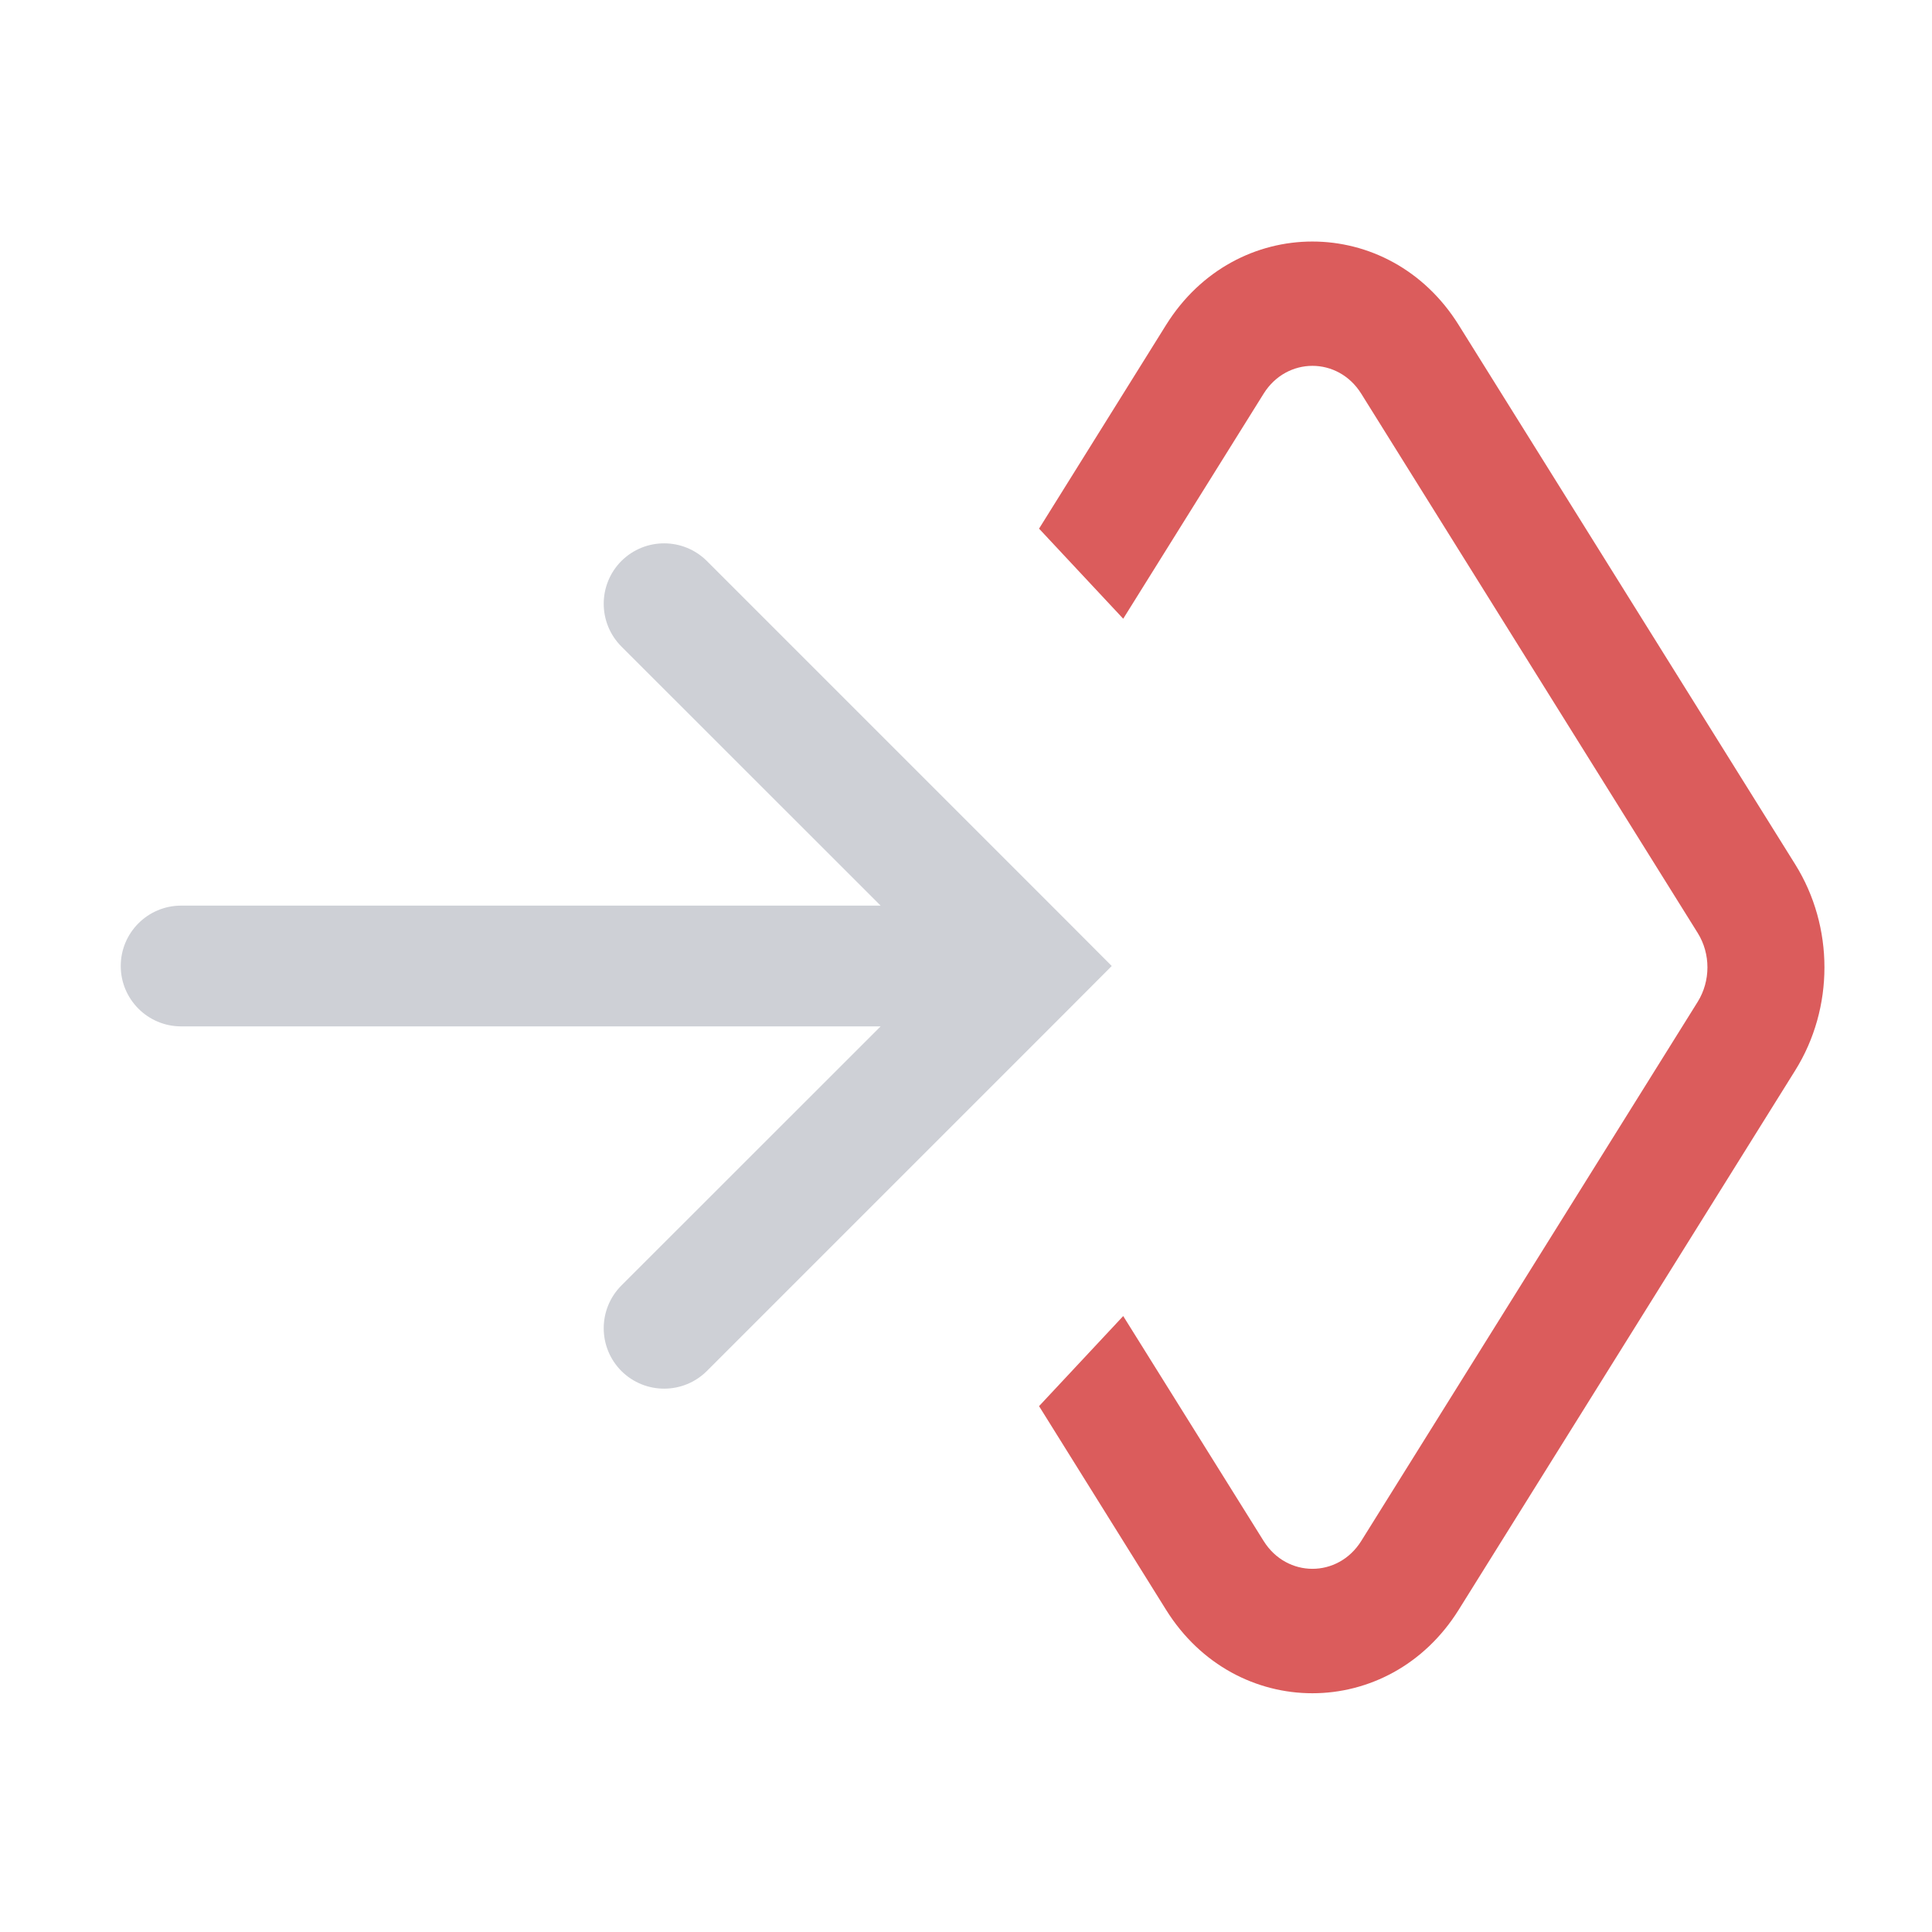 <!-- Copyright 2000-2022 JetBrains s.r.o. and contributors. Use of this source code is governed by the Apache 2.0 license. -->
<svg width="16" height="16" viewBox="0 0 16 16" fill="none" xmlns="http://www.w3.org/2000/svg">
<path fill-rule="evenodd" clip-rule="evenodd" d="M5.854 11.354C5.658 11.549 5.342 11.549 5.146 11.354C4.951 11.158 4.951 10.842 5.146 10.646L7.293 8.5H1.5C1.224 8.5 1 8.276 1 8C1 7.724 1.224 7.5 1.5 7.5L7.293 7.5L5.146 5.354C4.951 5.158 4.951 4.842 5.146 4.646C5.342 4.451 5.658 4.451 5.854 4.646L8.854 7.646L9.207 8L8.854 8.354L5.854 11.354Z" fill="#CED0D6"/>
<path fill-rule="evenodd" clip-rule="evenodd" d="M8.605 11.645L9.657 13.332C10.232 14.253 11.505 14.253 12.08 13.332L14.867 8.865C15.19 8.348 15.19 7.675 14.867 7.158L12.08 2.691C11.505 1.77 10.232 1.77 9.657 2.691L8.605 4.378L9.302 5.124L10.465 3.26C10.657 2.953 11.081 2.953 11.273 3.26L14.06 7.727C14.167 7.899 14.167 8.123 14.06 8.296L11.273 12.762C11.081 13.069 10.657 13.069 10.465 12.762L9.302 10.899L8.605 11.645Z" fill="#DB5C5C"/>
</svg>
